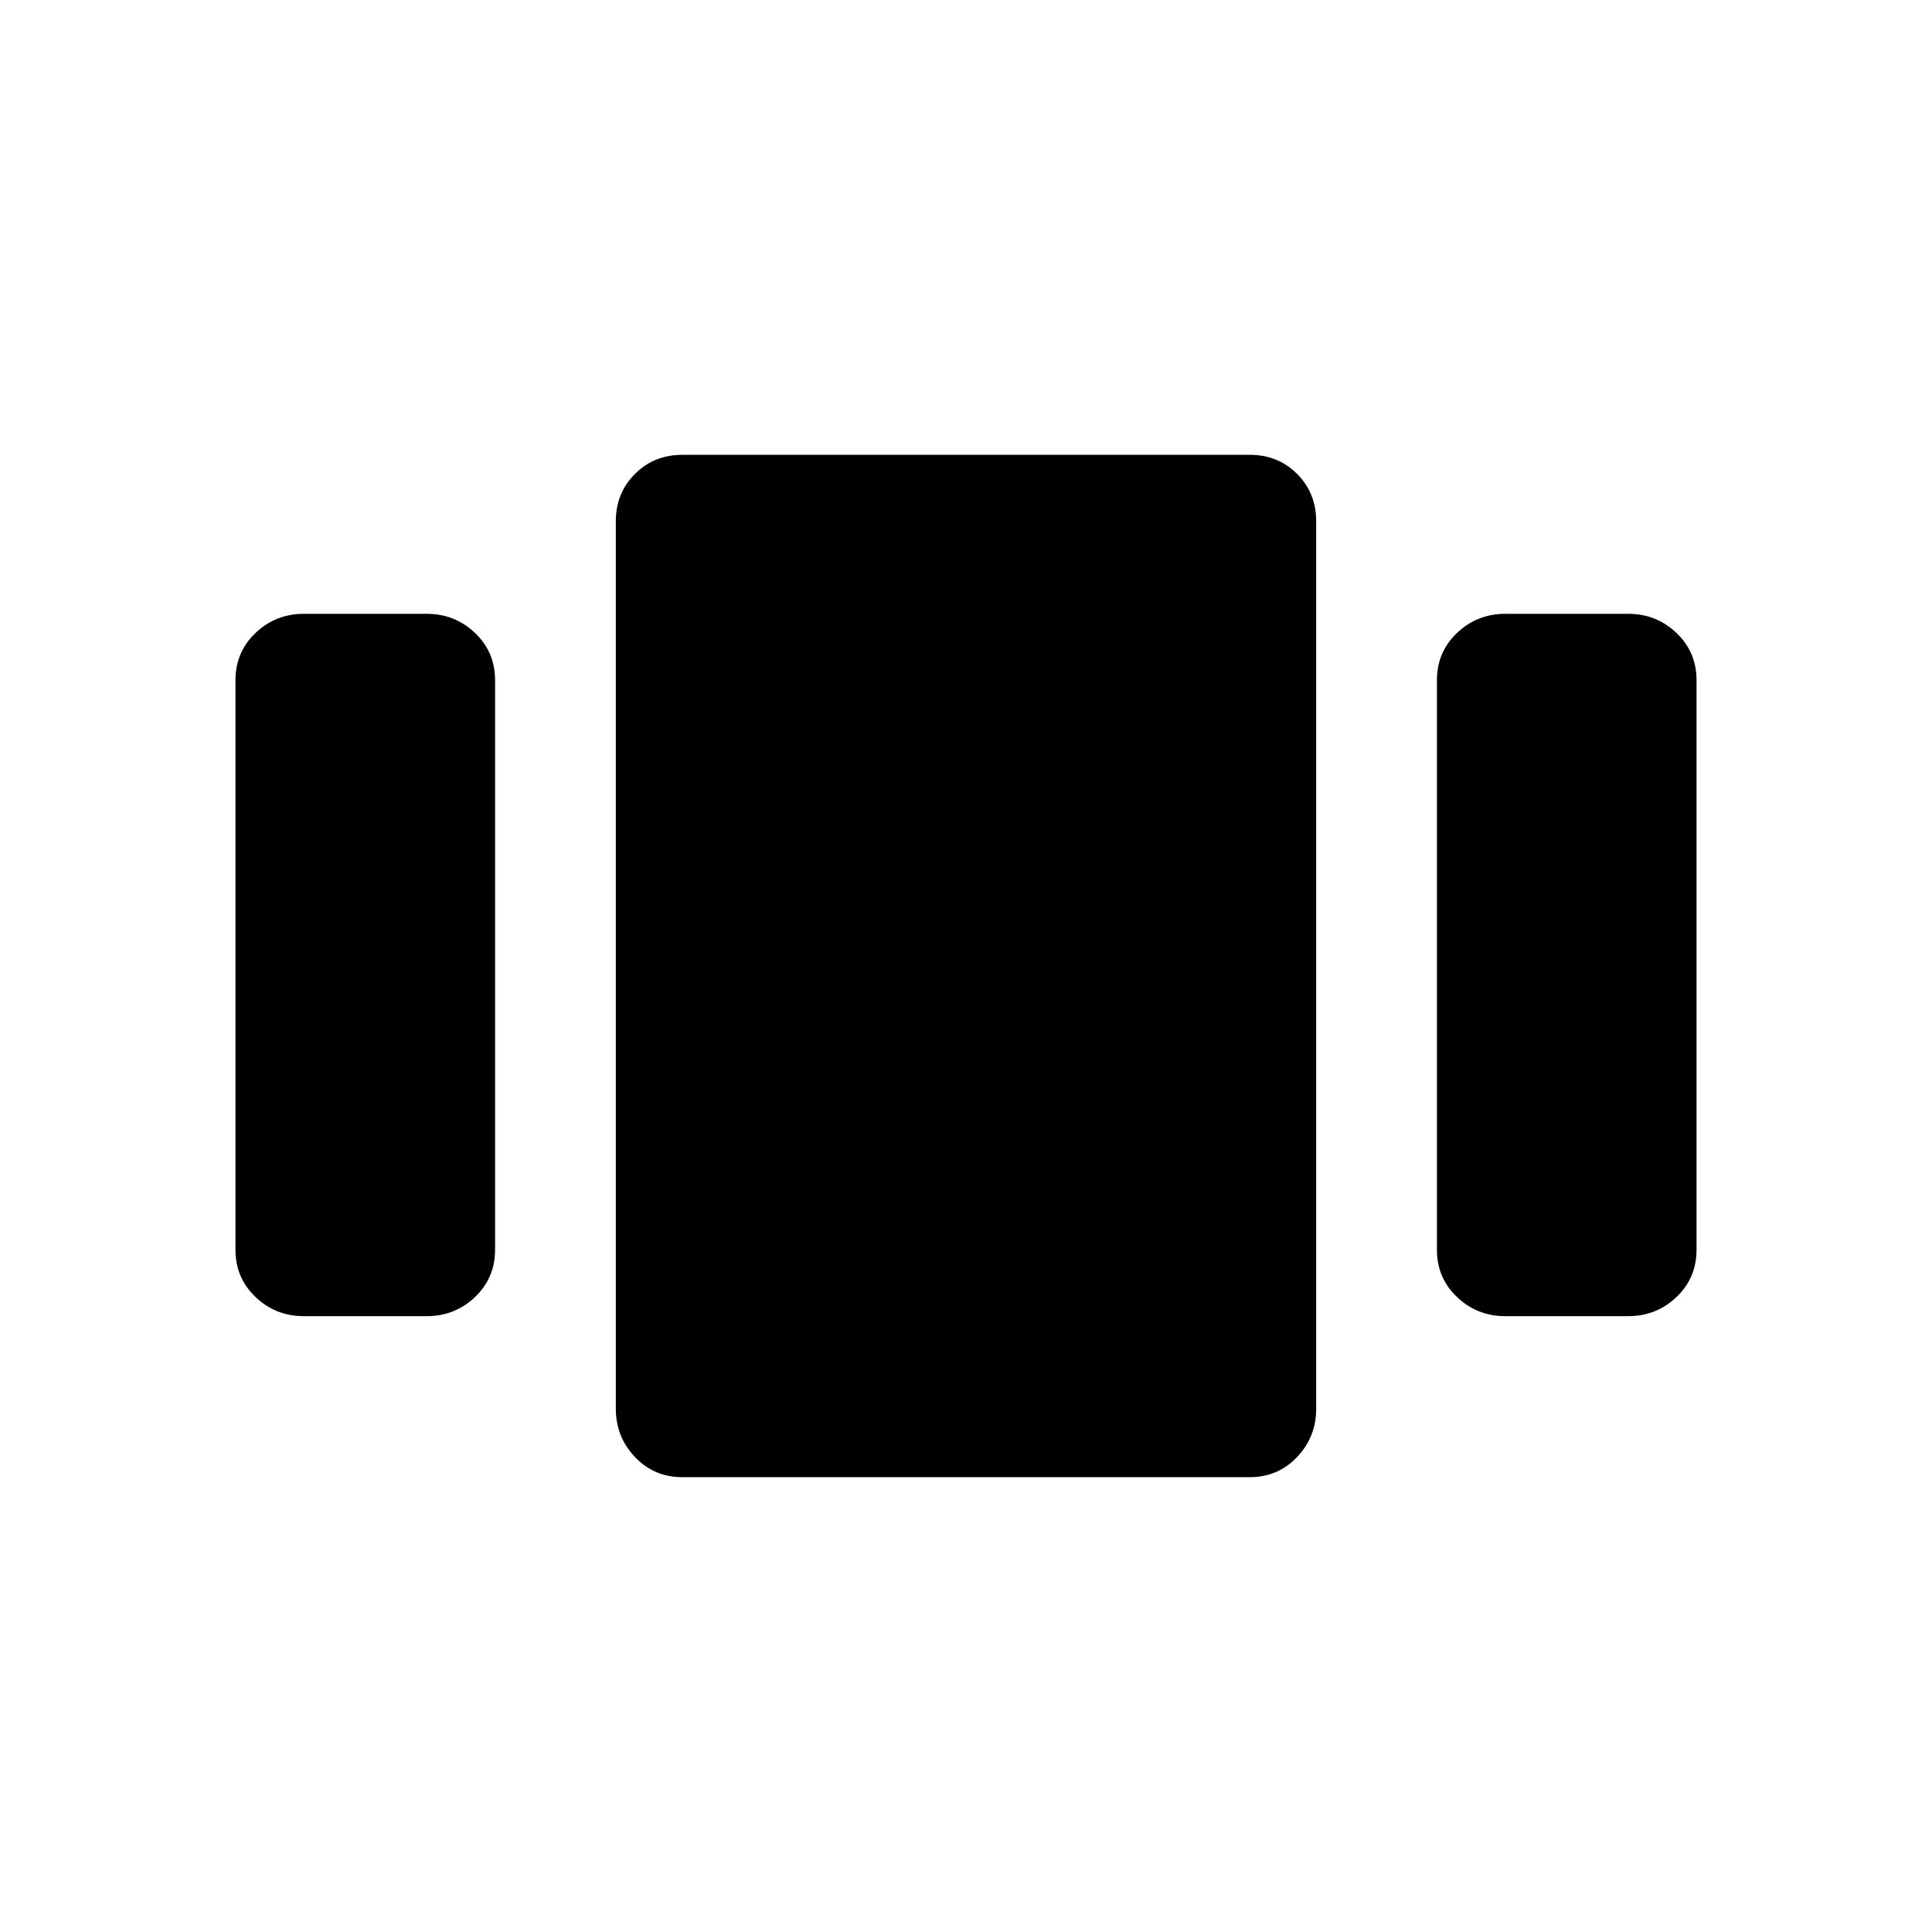 <svg xmlns="http://www.w3.org/2000/svg" height="24" width="24"><path d="M3.775 16.35q-.35 0-.6-.237-.25-.238-.25-.588V8.45q0-.35.25-.588.25-.237.6-.237H5.3q.35 0 .6.237.25.238.25.588v7.075q0 .35-.25.588-.25.237-.6.237Zm4.7 2q-.35 0-.587-.25-.238-.25-.238-.6V6.475q0-.35.238-.588.237-.237.587-.237h7.05q.35 0 .588.237.237.238.237.588V17.5q0 .35-.237.6-.238.25-.588.25Zm10.225-2q-.35 0-.6-.237-.25-.238-.25-.588V8.45q0-.35.25-.588.25-.237.6-.237h1.525q.35 0 .6.237.25.238.25.588v7.075q0 .35-.25.588-.25.237-.6.237Z"/></svg>